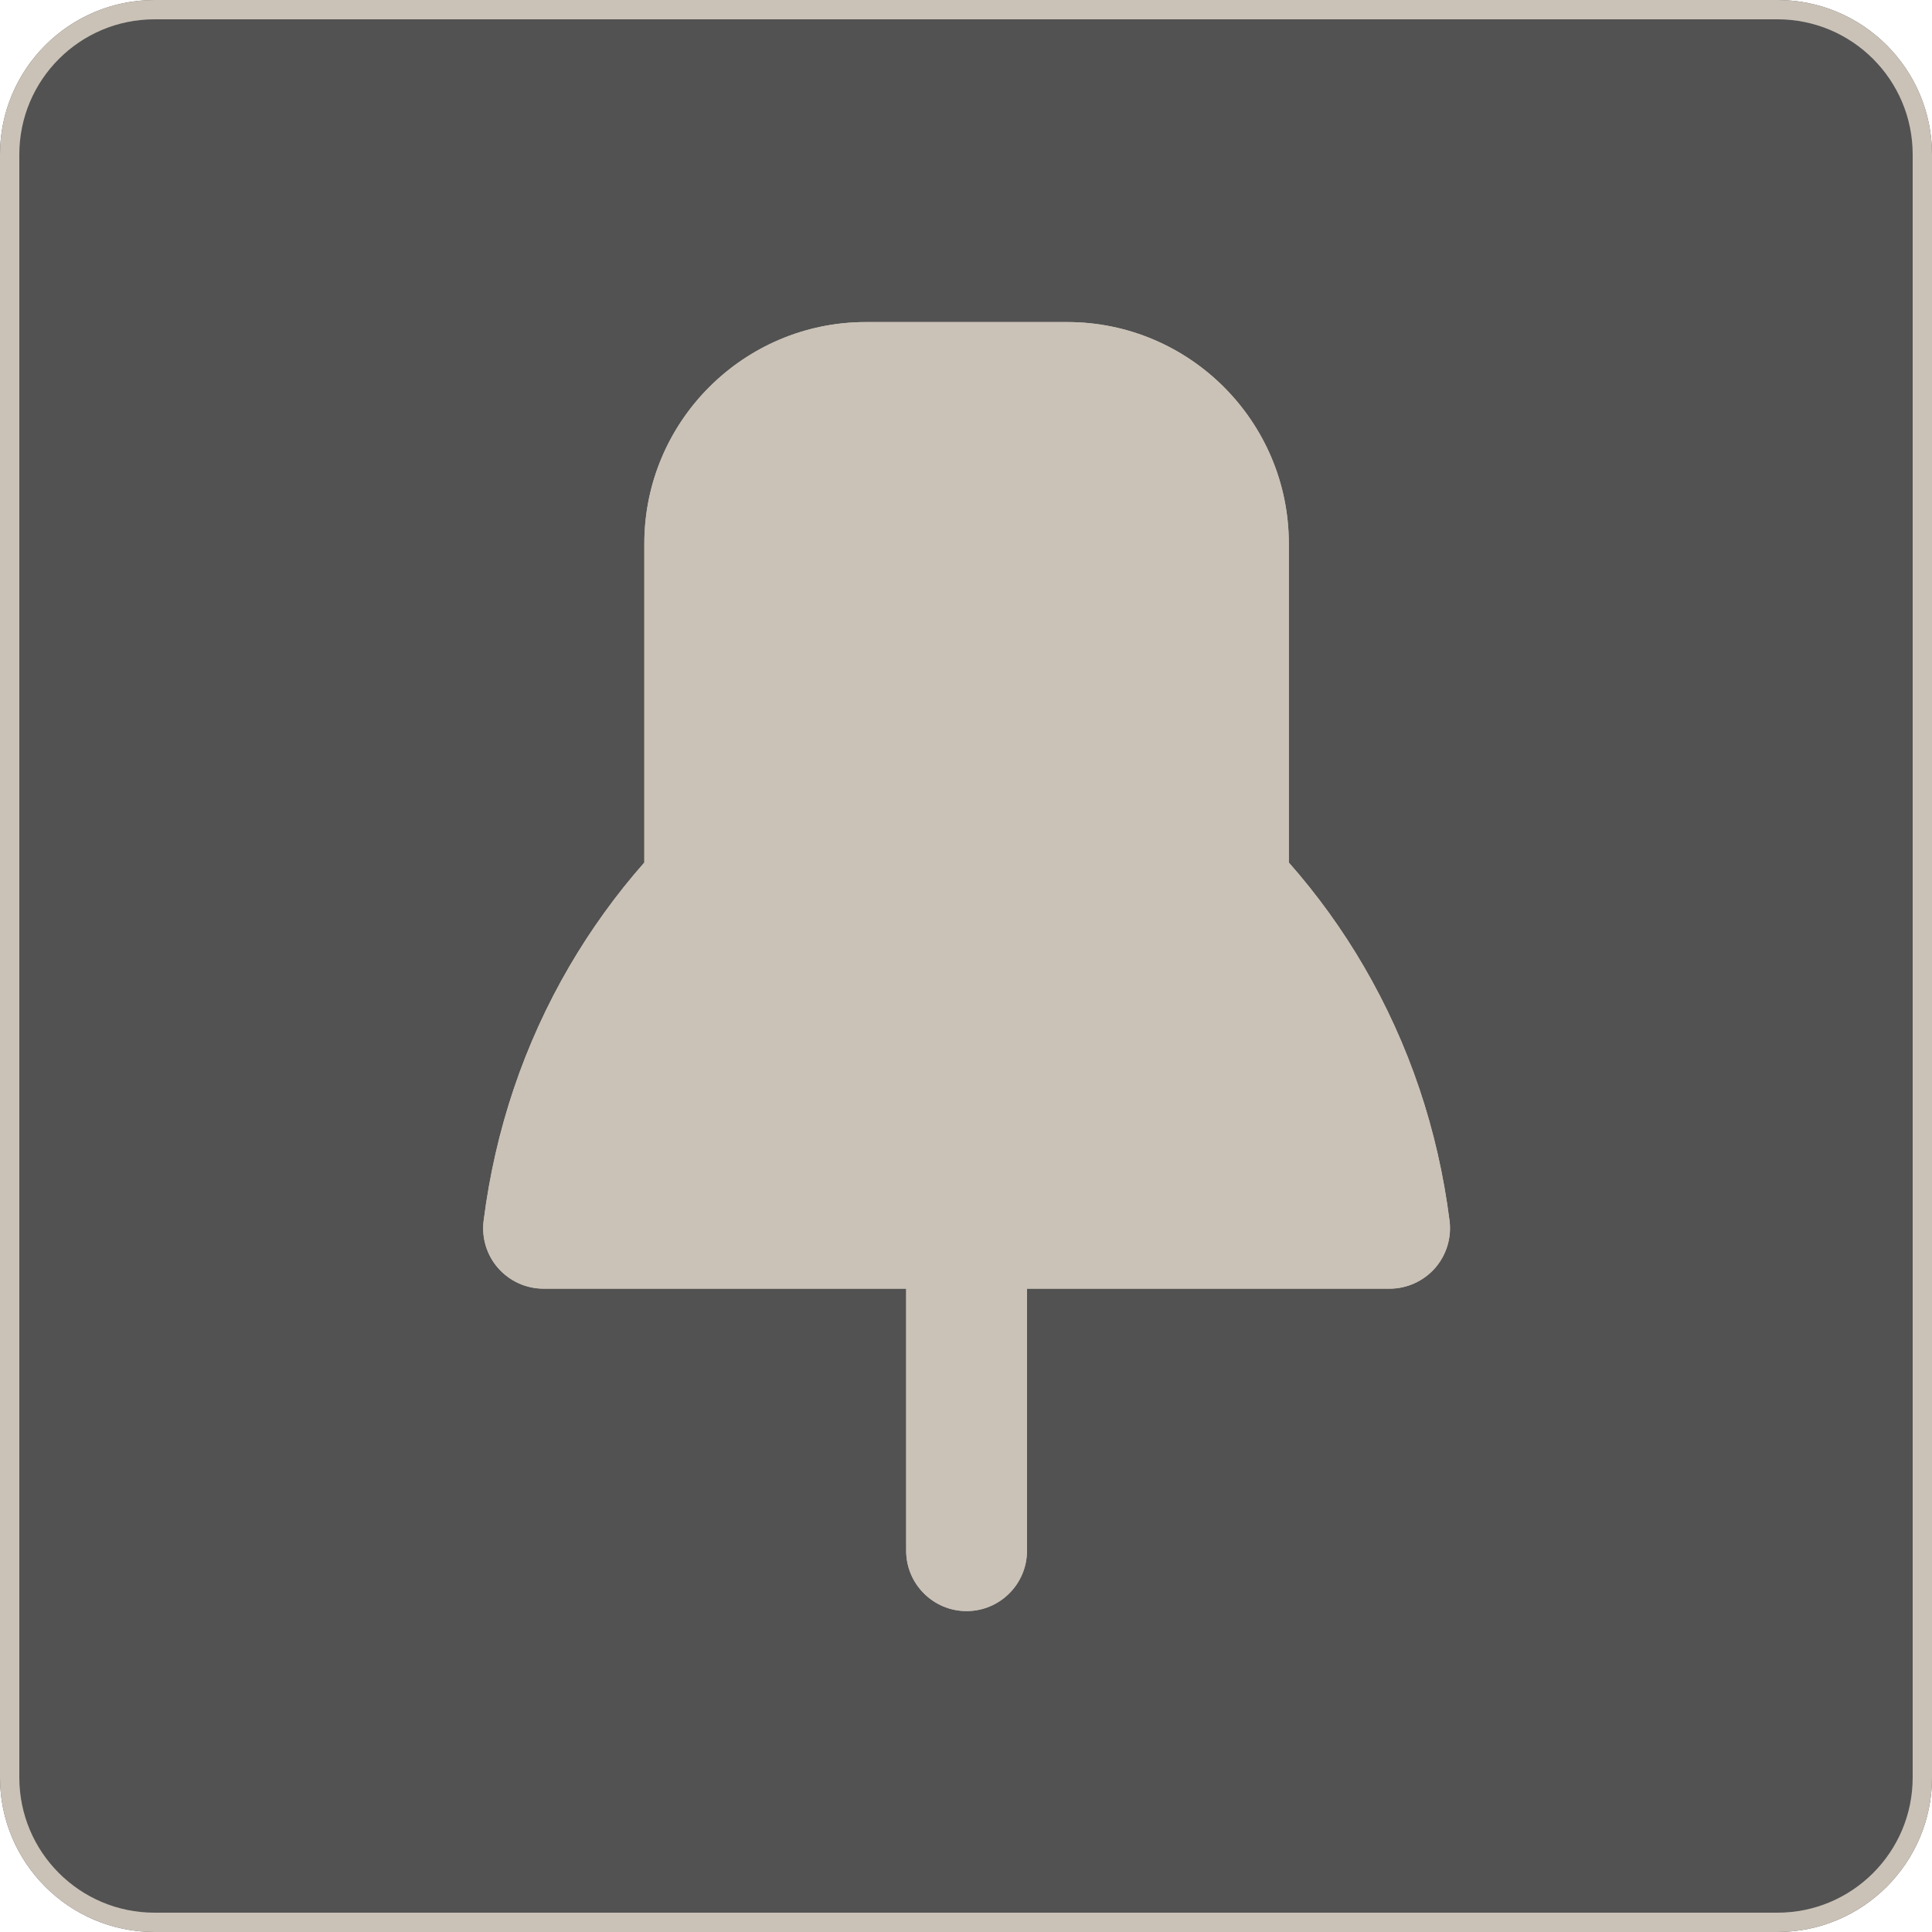 <?xml version="1.0" encoding="utf-8"?>
<svg width="100px" height="100px" viewBox="0 0 100 100" version="1.1" xmlns:xlink="http://www.w3.org/1999/xlink" xmlns="http://www.w3.org/2000/svg">
  <defs>
    <path d="M92 0C96.419 0 100 3.581 100 8L100 92C100 96.419 96.419 100 92 100L8 100C3.581 100 0 96.419 0 92L0 8C0 3.581 3.581 0 8 0L92 0Z" id="path_1" />
    <path d="M75 0L75 0L75 75L0 75L0 0L75 0Z" id="path_2" />
    <clipPath id="clip_1">
      <use xlink:href="#path_1" />
    </clipPath>
    <clipPath id="clip_2">
      <use xlink:href="#path_2" clip-rule="evenodd" fill-rule="evenodd" />
    </clipPath>
  </defs>
  <g id="Group-1449">
    <g id="Group-5">
      <g id="Rectangle-6">
        <use stroke="none" fill="#525252" xlink:href="#path_1" />
        <g clip-path="url(#clip_1)">
          <use xlink:href="#path_1" fill="none" stroke="#CAC2B7" stroke-width="2" />
        </g>
      </g>
      <g id="pin-tack">
        <path d="M75 0L75 0L75 75L0 75L0 0L75 0Z" id="pin-tack" fill="none" stroke="none" transform="translate(12.5 12.5)" />
        <g id="Group" clip-path="url(#clip_2)" transform="translate(12.5 12.5), translate(12.508 4.17)">
          <path d="M25.022 66.72C23.297 66.72 21.895 65.318 21.895 63.593L21.895 46.913C21.895 45.188 23.297 43.785 25.022 43.785C26.747 43.785 28.149 45.188 28.149 46.913L28.149 63.593C28.149 65.318 26.747 66.72 25.022 66.72L25.022 66.72Z" id="Shape" fill="#CAC2B7" fill-rule="evenodd" stroke="none" />
          <path d="M45.58 33.345C44.47 31.44 43.172 29.64 41.702 27.975L41.702 11.467C41.702 5.145 36.557 0 30.235 0L19.81 0C13.487 0 8.342 5.145 8.342 11.467L8.342 27.975C6.872 29.64 5.575 31.448 4.465 33.345C2.117 37.373 0.625 41.797 0.025 46.515C-0.088 47.407 0.19 48.307 0.782 48.975C1.382 49.65 2.23 50.032 3.13 50.032L46.915 50.032C47.815 50.032 48.67 49.642 49.262 48.975C49.855 48.3 50.132 47.407 50.02 46.515C49.42 41.797 47.927 37.373 45.58 33.345L45.58 33.345Z" id="Shape" fill="#CAC2B7" fill-rule="evenodd" stroke="none" />
        </g>
        <g id="Group" clip-path="url(#clip_2)" transform="translate(12.5 12.5), translate(12.508 4.17)">
          <path d="M25.022 66.72C23.297 66.72 21.895 65.318 21.895 63.593L21.895 46.913C21.895 45.188 23.297 43.785 25.022 43.785C26.747 43.785 28.149 45.188 28.149 46.913L28.149 63.593C28.149 65.318 26.747 66.72 25.022 66.72L25.022 66.72Z" id="Shape" fill="#CAC2B7" fill-rule="evenodd" stroke="none" />
          <path d="M45.58 33.345C44.47 31.44 43.172 29.64 41.702 27.975L41.702 11.467C41.702 5.145 36.557 0 30.235 0L19.81 0C13.487 0 8.342 5.145 8.342 11.467L8.342 27.975C6.872 29.64 5.575 31.448 4.465 33.345C2.117 37.373 0.625 41.797 0.025 46.515C-0.088 47.407 0.19 48.307 0.782 48.975C1.382 49.65 2.23 50.032 3.13 50.032L46.915 50.032C47.815 50.032 48.67 49.642 49.262 48.975C49.855 48.3 50.132 47.407 50.02 46.515C49.42 41.797 47.927 37.373 45.58 33.345L45.58 33.345Z" id="Shape" fill="#CAC2B7" fill-rule="evenodd" stroke="none" />
        </g>
      </g>
    </g>
  </g>
</svg>